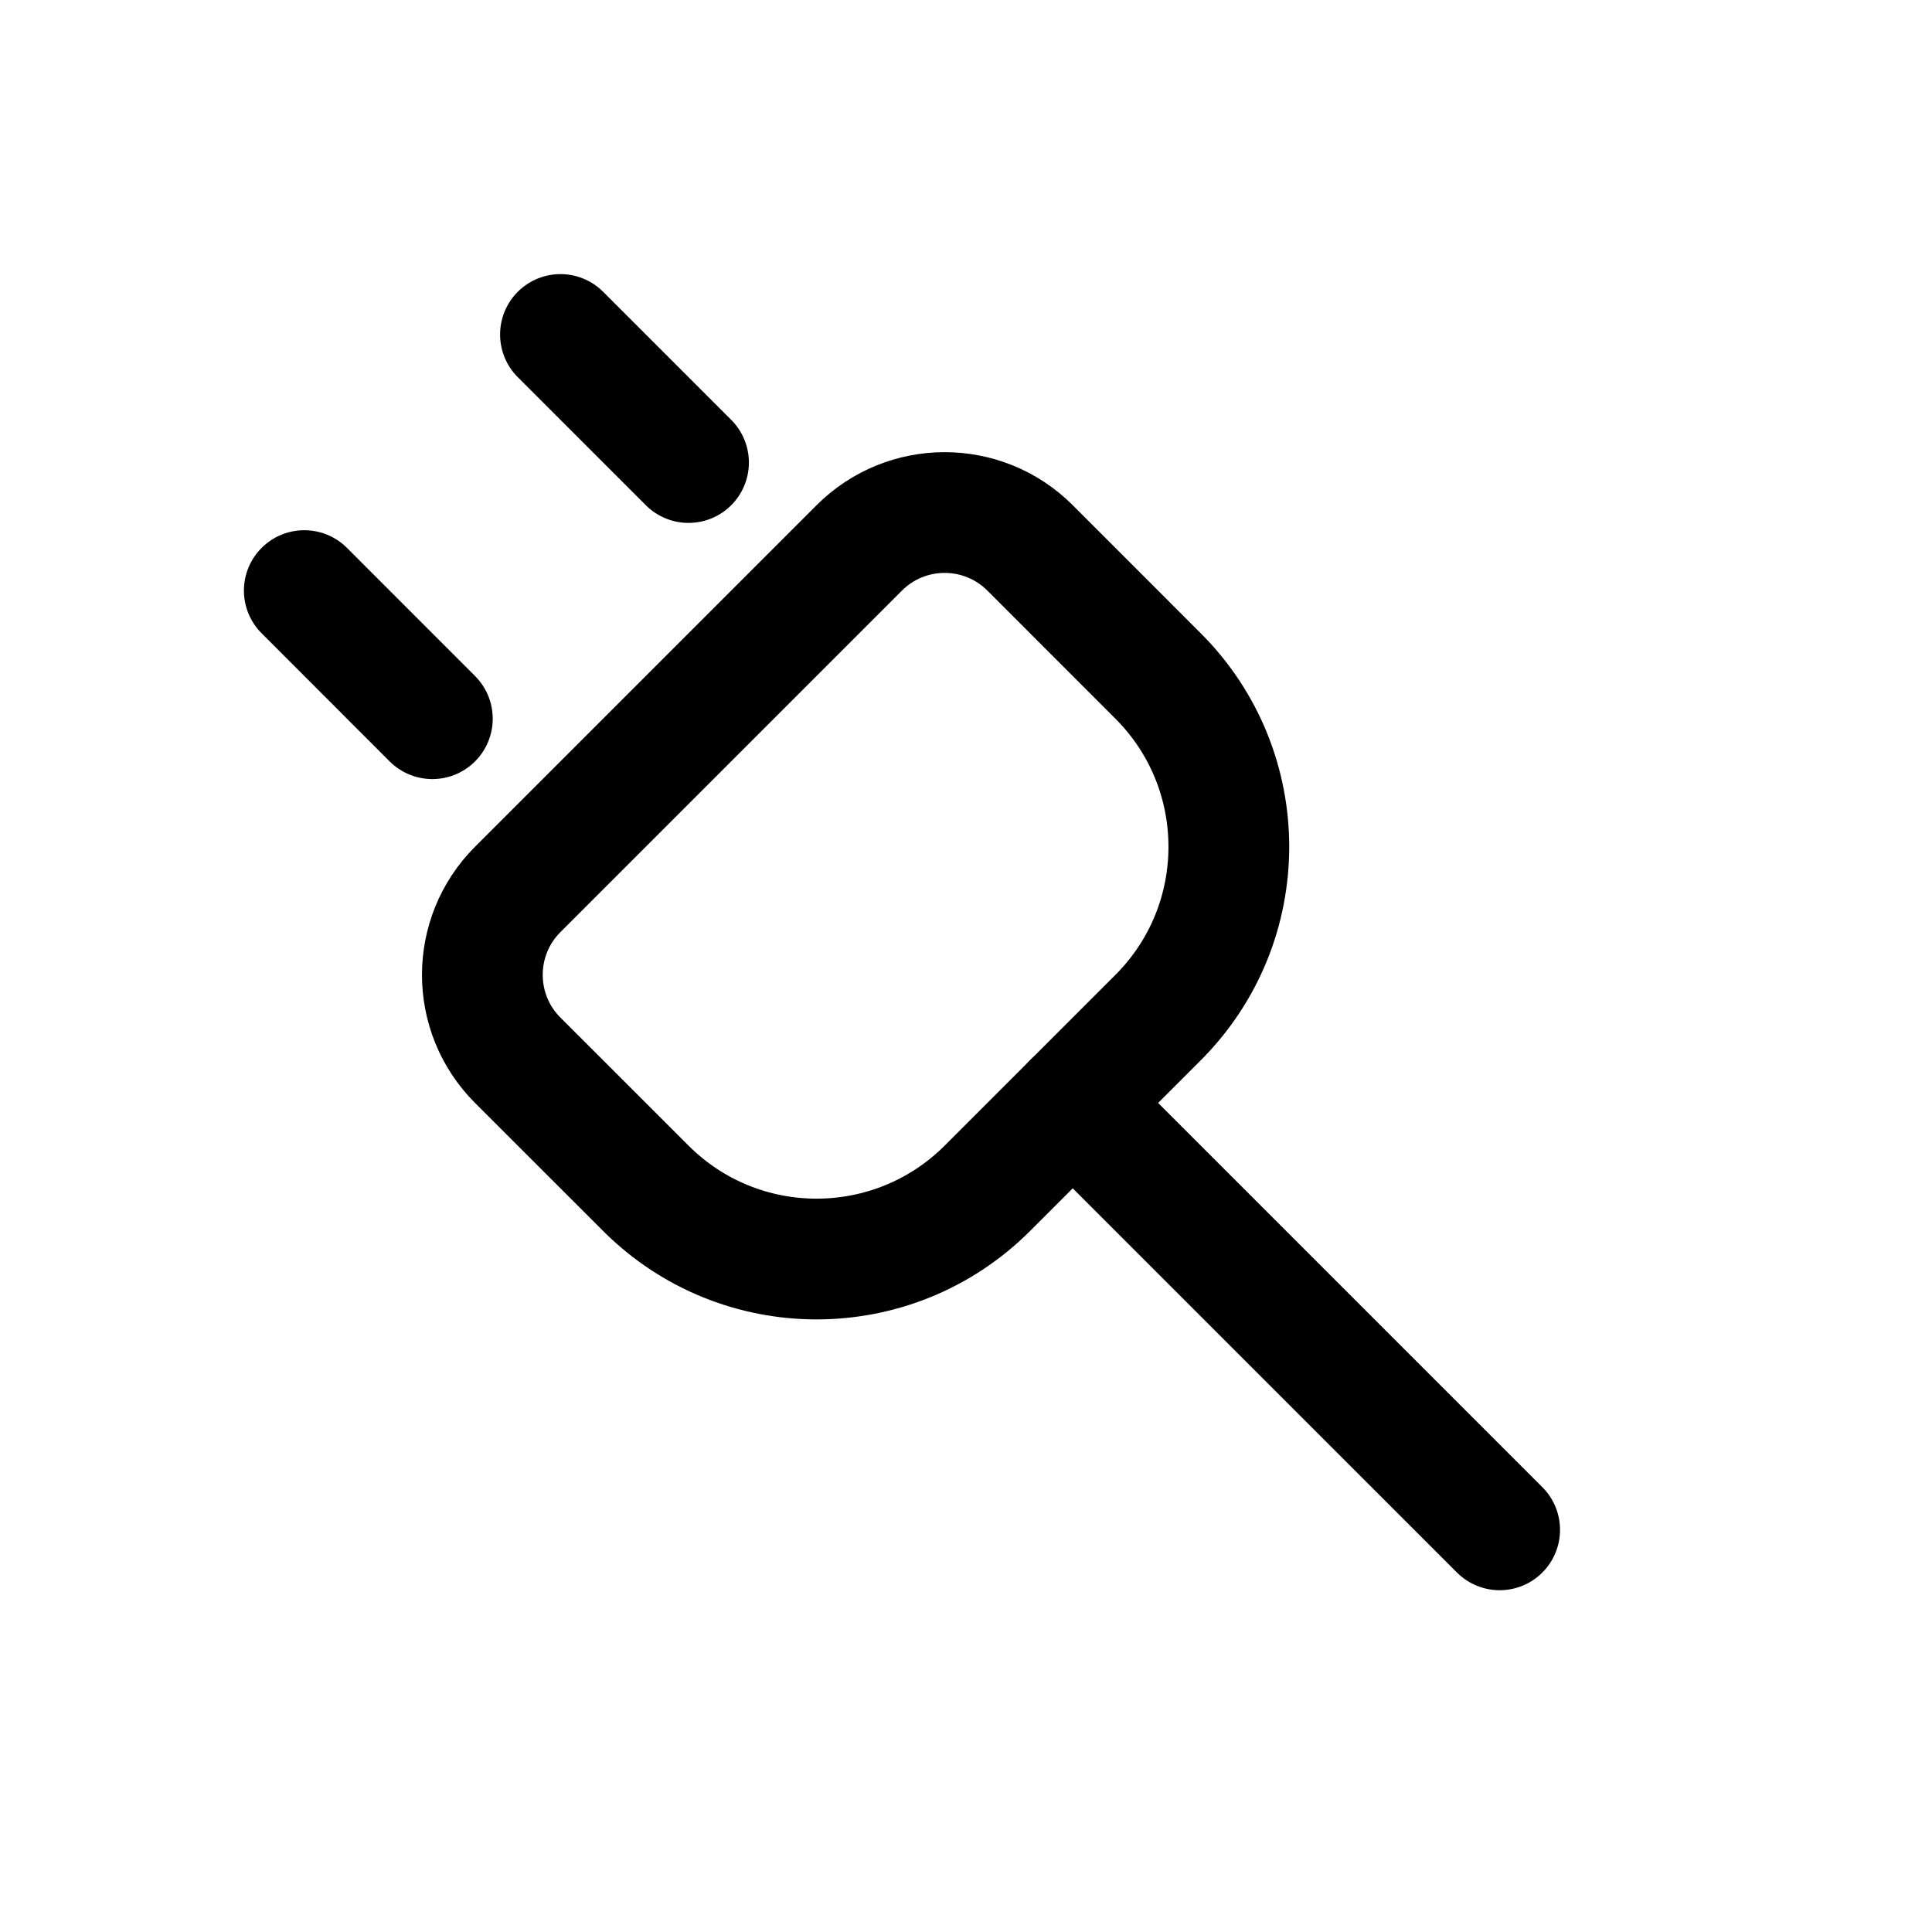 <svg width="32" height="32" viewBox="0 0 32 32" fill="none" xmlns="http://www.w3.org/2000/svg">
<path d="M8.575 17.561C7.794 16.78 7.794 15.513 8.575 14.732L14.232 9.075C15.013 8.294 16.28 8.294 17.061 9.075L19.182 11.197C20.744 12.759 20.744 15.291 19.182 16.854L16.354 19.682C14.791 21.244 12.259 21.244 10.697 19.682L8.575 17.561Z" stroke="black" stroke-width="2"/>
<path d="M11.404 7.661L9.283 5.54" stroke="black" stroke-width="2" stroke-linecap="round" stroke-linejoin="round"/>
<path d="M7.161 11.904L5.04 9.782" stroke="black" stroke-width="2" stroke-linecap="round" stroke-linejoin="round"/>
<path d="M17.768 18.268L24.839 25.339" stroke="black" stroke-width="2" stroke-linecap="round" stroke-linejoin="round"/>
</svg>
